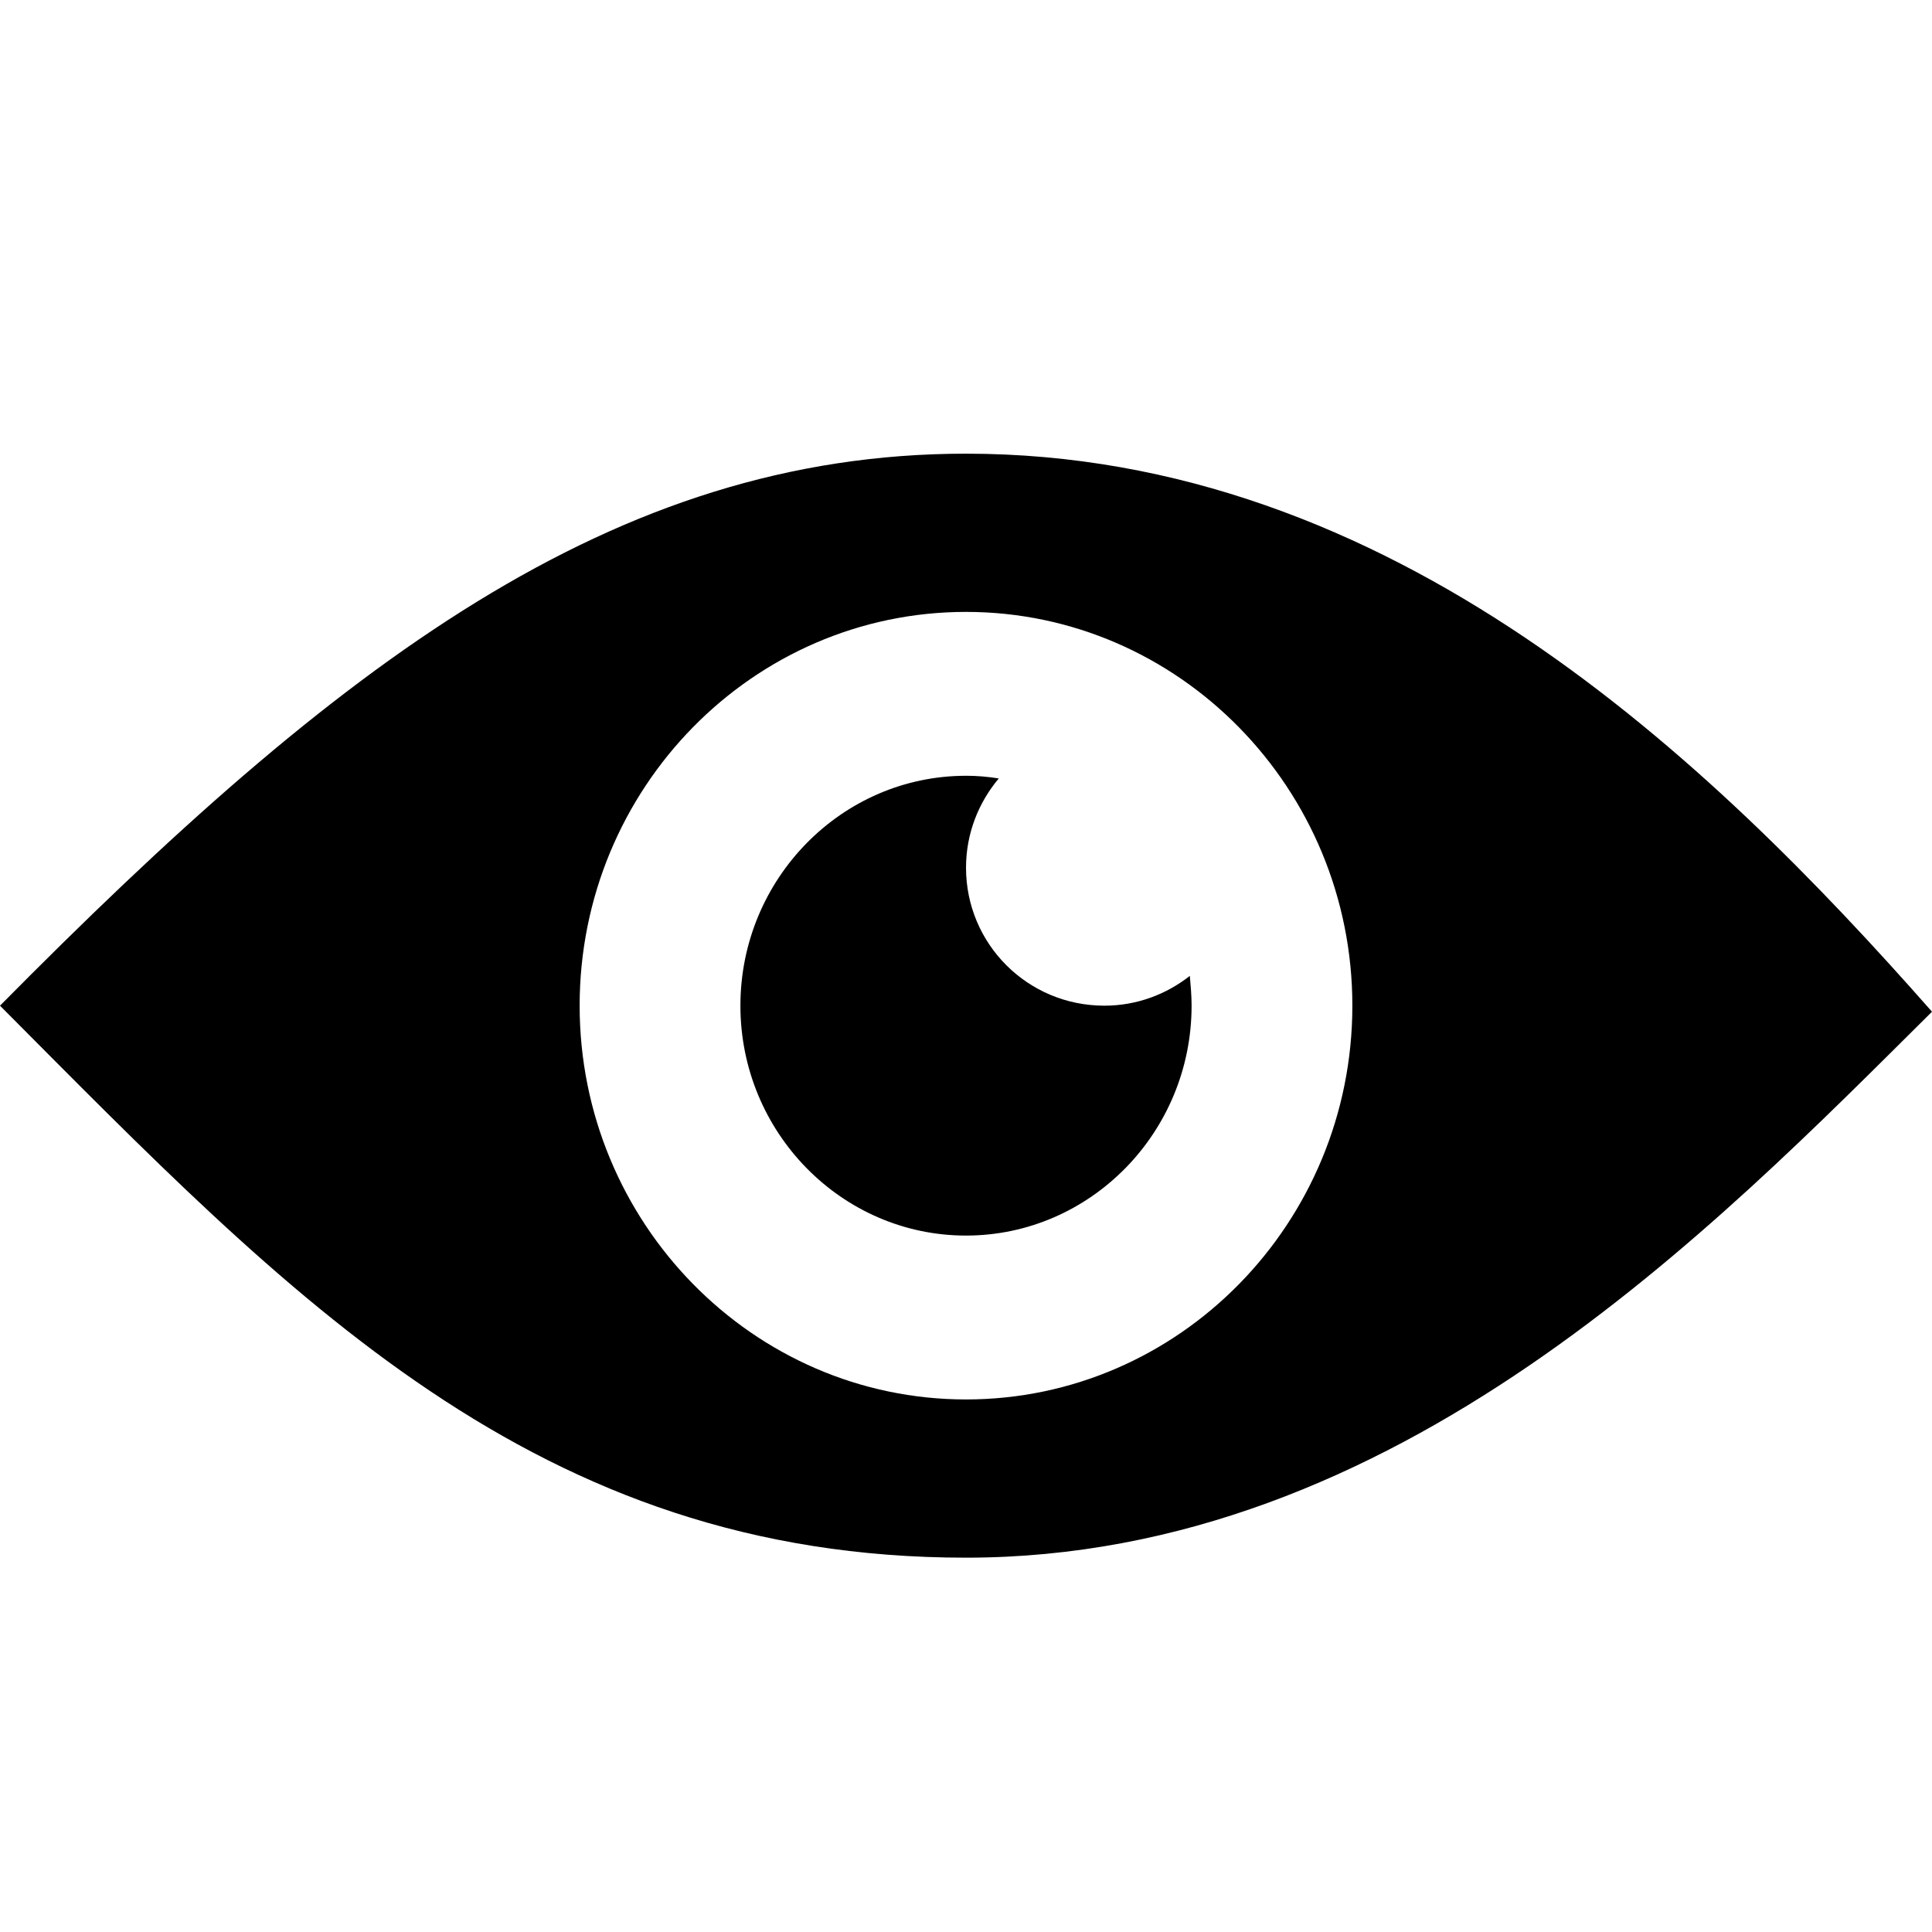 <svg xmlns="http://www.w3.org/2000/svg" xml:space="preserve" viewBox="0 0 448 448" version="1.1" >
    <path d="m224,105.2c-81.9,0-145.7,48.8-224,128,67.4,67.7,124,128,224,128,99.9,0,173.4-76.39,224-126.6-51.8-58.8-125.2-129.4-224-129.4zm0,36.69c49.4,0,89.59,41.01,89.59,91.31,0,50.4-40.19,91.31-89.59,91.31s-89.59-41.01-89.59-91.31c0-50.4,40.19-91.31,89.59-91.31zm0,38c-28.8,0-52.31,23.91-52.31,53.31s23.51,53.31,52.31,53.31,52.31-23.91,52.31-53.31c0-2.3-0.206-4.606-0.406-6.906-5.5,4.3-12.31,6.906-19.81,6.906-17.8,0-32.09-14.3-32.09-32,0-7.9,2.894-15.09,7.594-20.69-2.5-0.4-4.994-0.625-7.594-0.625z" />
</svg>